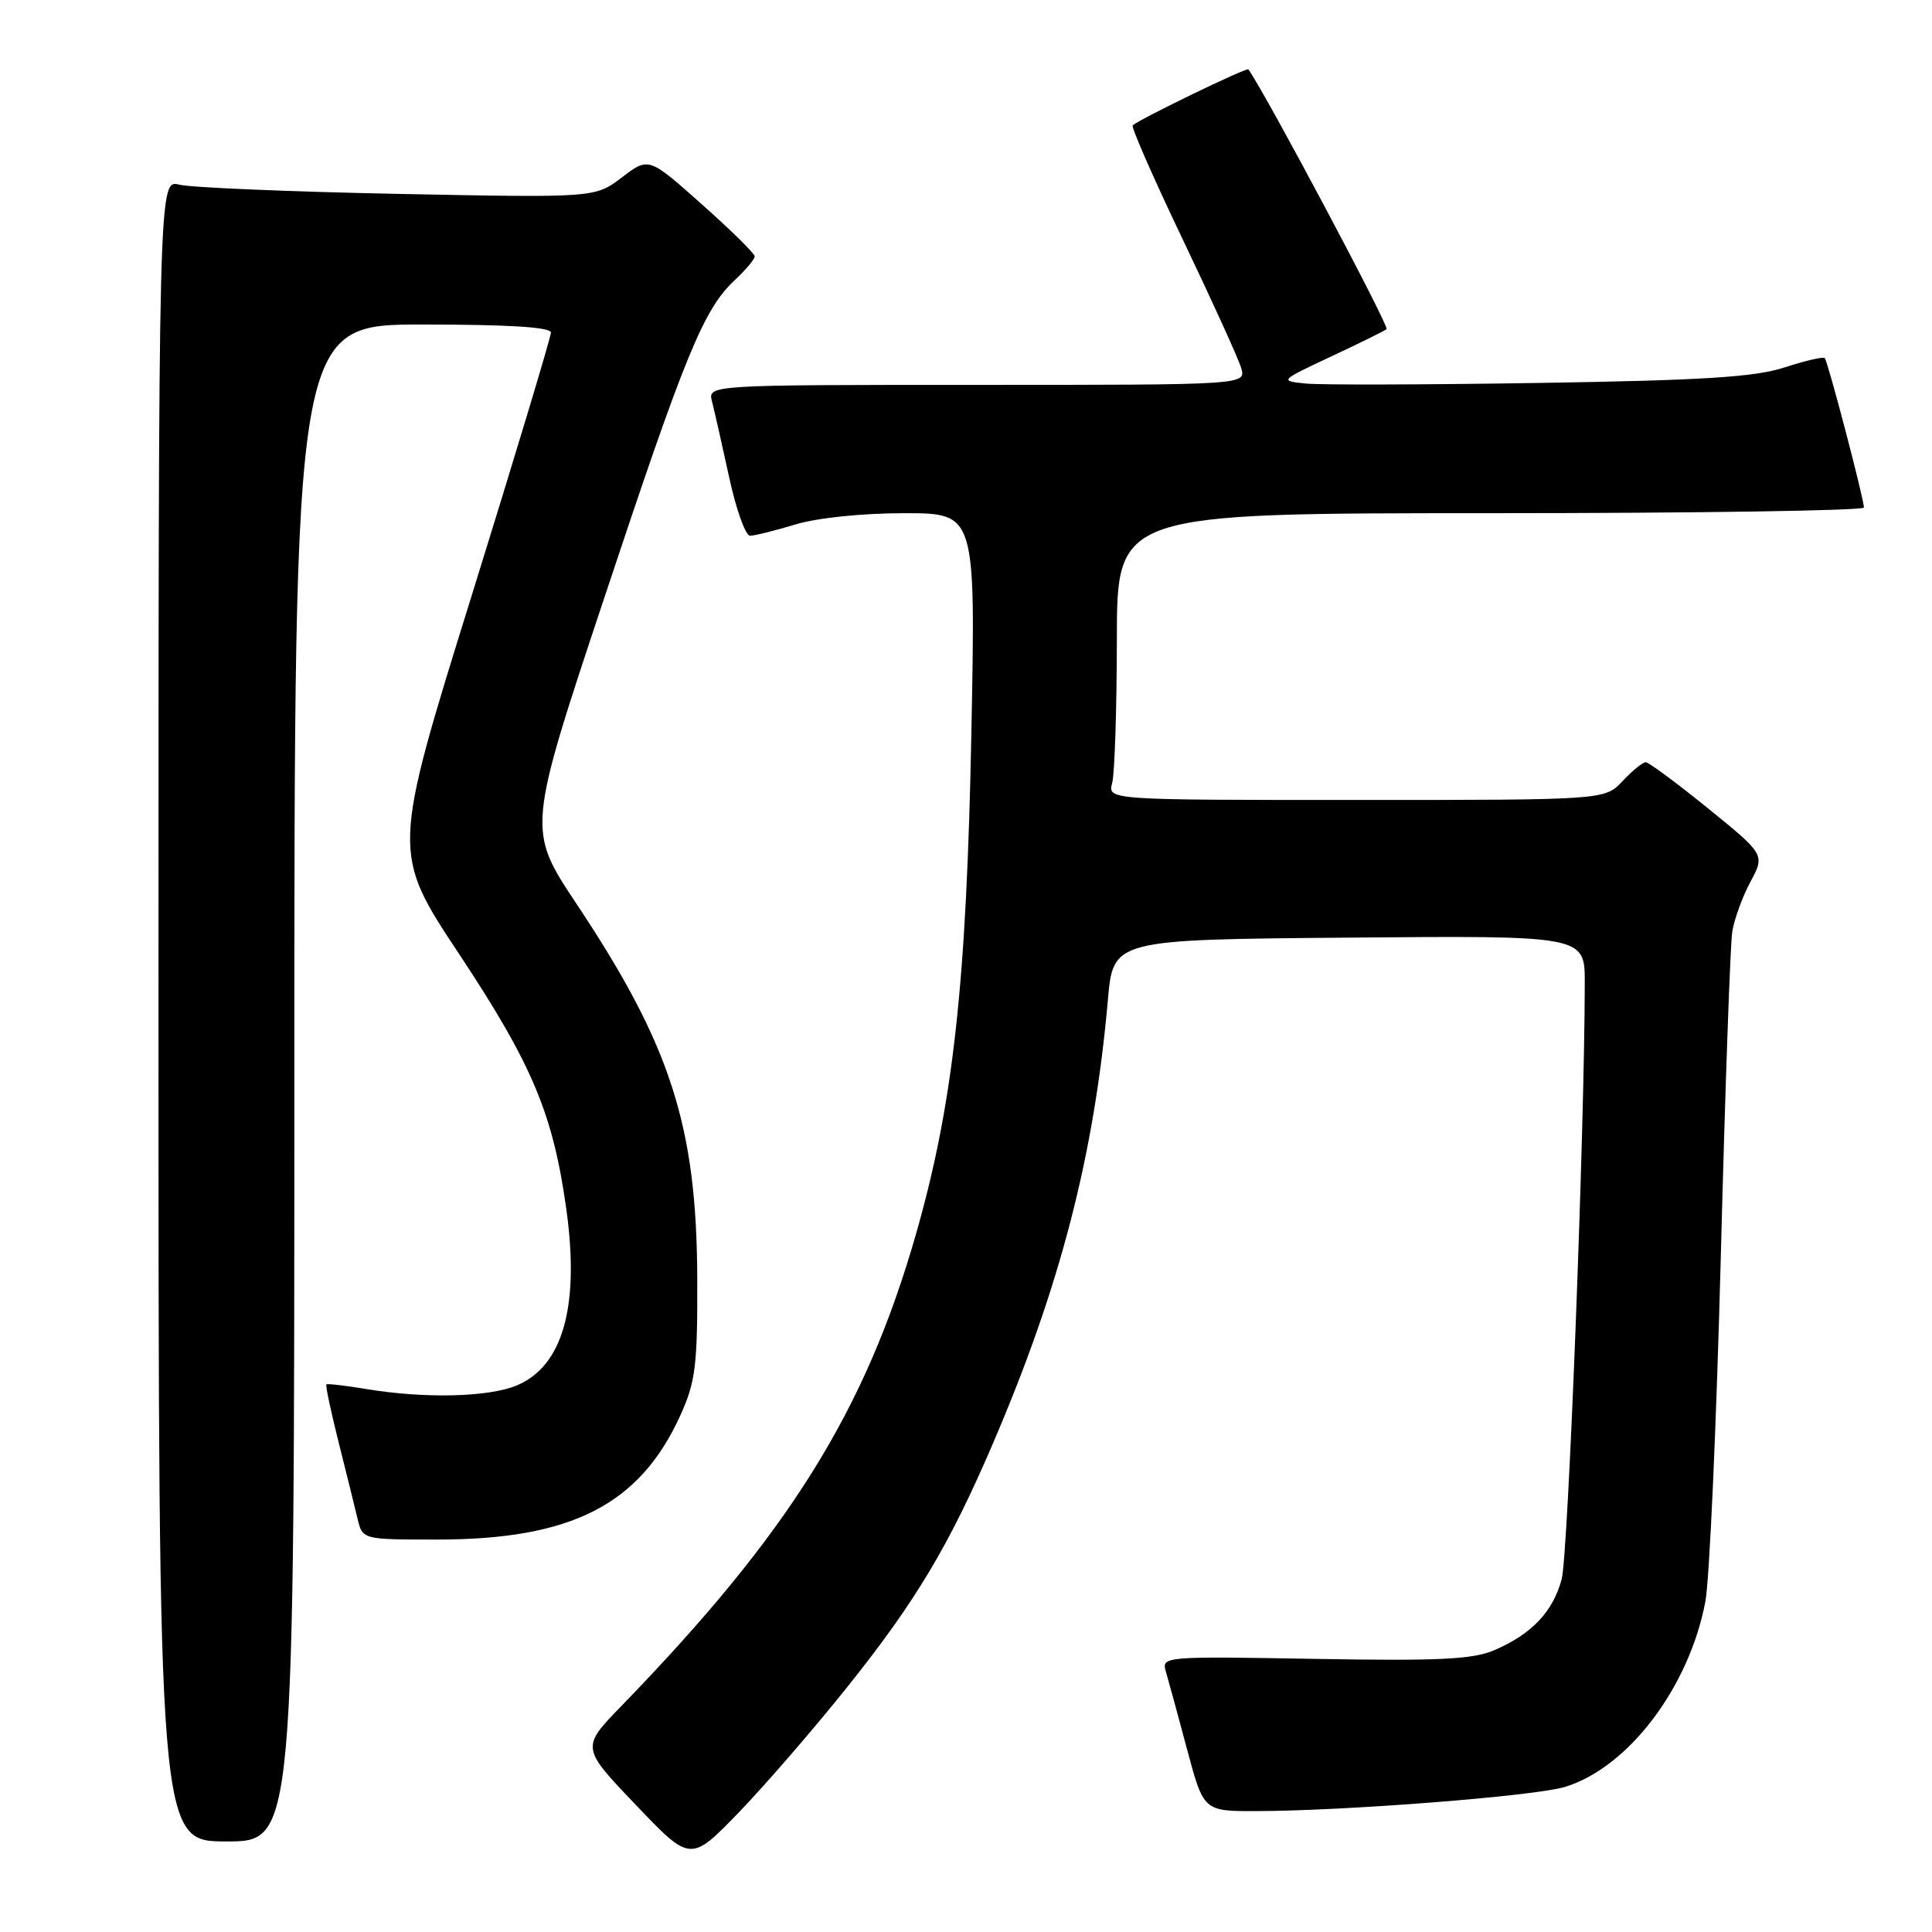 <?xml version="1.0" encoding="UTF-8" standalone="no"?>
<!DOCTYPE svg PUBLIC "-//W3C//DTD SVG 1.1//EN" "http://www.w3.org/Graphics/SVG/1.1/DTD/svg11.dtd" >
<svg xmlns="http://www.w3.org/2000/svg" xmlns:xlink="http://www.w3.org/1999/xlink" version="1.1" viewBox="0 0 256 256">
 <g >
 <path fill="currentColor"
d=" M 112.42 223.35 C 121.36 212.15 125.79 204.72 131.52 191.38 C 140.47 170.55 144.98 153.16 146.80 132.50 C 147.50 124.50 147.50 124.50 178.75 124.24 C 210.00 123.97 210.00 123.97 209.99 130.24 C 209.97 149.76 207.79 206.06 206.93 209.25 C 205.77 213.57 202.97 216.52 198.00 218.66 C 195.16 219.88 190.66 220.10 174.19 219.81 C 154.20 219.46 153.89 219.49 154.48 221.48 C 154.81 222.59 156.07 227.21 157.28 231.75 C 159.48 240.00 159.48 240.00 166.49 239.98 C 178.24 239.96 203.27 238.00 207.31 236.79 C 215.72 234.27 223.82 223.60 225.97 212.21 C 226.52 209.30 227.43 188.82 228.01 166.71 C 228.58 144.59 229.27 125.14 229.53 123.48 C 229.79 121.82 230.87 118.84 231.94 116.85 C 233.87 113.24 233.87 113.24 226.33 107.12 C 222.18 103.75 218.46 101.00 218.07 101.00 C 217.67 101.00 216.29 102.12 215.00 103.50 C 212.65 106.00 212.65 106.00 179.71 106.00 C 146.77 106.00 146.77 106.00 147.37 103.75 C 147.70 102.51 147.98 93.96 147.99 84.75 C 148.00 68.00 148.00 68.00 197.50 68.00 C 224.73 68.00 246.99 67.66 246.98 67.25 C 246.95 65.98 242.19 47.86 241.79 47.45 C 241.58 47.24 239.18 47.80 236.45 48.69 C 232.55 49.96 225.69 50.40 204.00 50.74 C 188.88 50.98 174.93 51.02 173.00 50.82 C 169.52 50.46 169.54 50.45 176.44 47.21 C 180.26 45.42 183.54 43.80 183.73 43.61 C 184.10 43.23 167.81 12.59 165.42 9.19 C 165.22 8.89 150.99 15.78 150.09 16.61 C 149.86 16.82 152.85 23.63 156.73 31.75 C 160.61 39.86 164.09 47.51 164.46 48.75 C 165.13 51.00 165.13 51.00 129.45 51.00 C 93.77 51.00 93.77 51.00 94.35 53.21 C 94.66 54.43 95.68 58.93 96.61 63.21 C 97.53 67.50 98.79 71.00 99.39 70.99 C 100.00 70.98 102.71 70.31 105.41 69.49 C 108.27 68.62 114.27 68.00 119.79 68.00 C 129.27 68.00 129.27 68.00 128.72 96.75 C 128.08 130.26 126.33 146.18 121.38 163.50 C 114.65 186.98 104.59 203.11 82.36 226.03 C 76.99 231.56 76.99 231.56 84.25 239.16 C 91.50 246.76 91.50 246.76 97.92 240.13 C 101.44 236.48 107.97 228.93 112.42 223.35 Z  M 39.00 143.50 C 39.00 43.00 39.00 43.00 56.00 43.00 C 67.43 43.00 73.00 43.35 73.00 44.07 C 73.00 44.66 68.26 60.40 62.46 79.05 C 51.91 112.95 51.91 112.95 60.88 126.48 C 70.57 141.11 73.30 147.64 75.06 160.36 C 76.81 173.13 74.57 181.03 68.47 183.58 C 64.73 185.14 56.26 185.34 48.50 184.05 C 45.75 183.59 43.39 183.32 43.25 183.44 C 43.11 183.57 43.84 187.01 44.86 191.08 C 45.89 195.16 47.02 199.74 47.38 201.25 C 48.04 204.00 48.04 204.00 57.91 204.00 C 75.76 204.00 84.78 199.38 90.17 187.50 C 92.16 183.11 92.43 180.92 92.39 169.50 C 92.33 149.22 88.89 138.54 76.40 119.78 C 69.85 109.94 69.85 109.94 80.07 79.22 C 90.88 46.68 93.24 40.96 97.40 37.08 C 98.83 35.74 100.00 34.35 100.00 33.97 C 100.00 33.60 96.84 30.48 92.97 27.05 C 85.95 20.80 85.95 20.80 82.40 23.51 C 78.85 26.21 78.85 26.21 52.68 25.69 C 38.28 25.40 25.26 24.85 23.75 24.47 C 21.00 23.77 21.00 23.77 21.00 133.88 C 21.00 244.00 21.00 244.00 30.00 244.00 C 39.00 244.00 39.00 244.00 39.00 143.50 Z "/>
</g>
</svg>